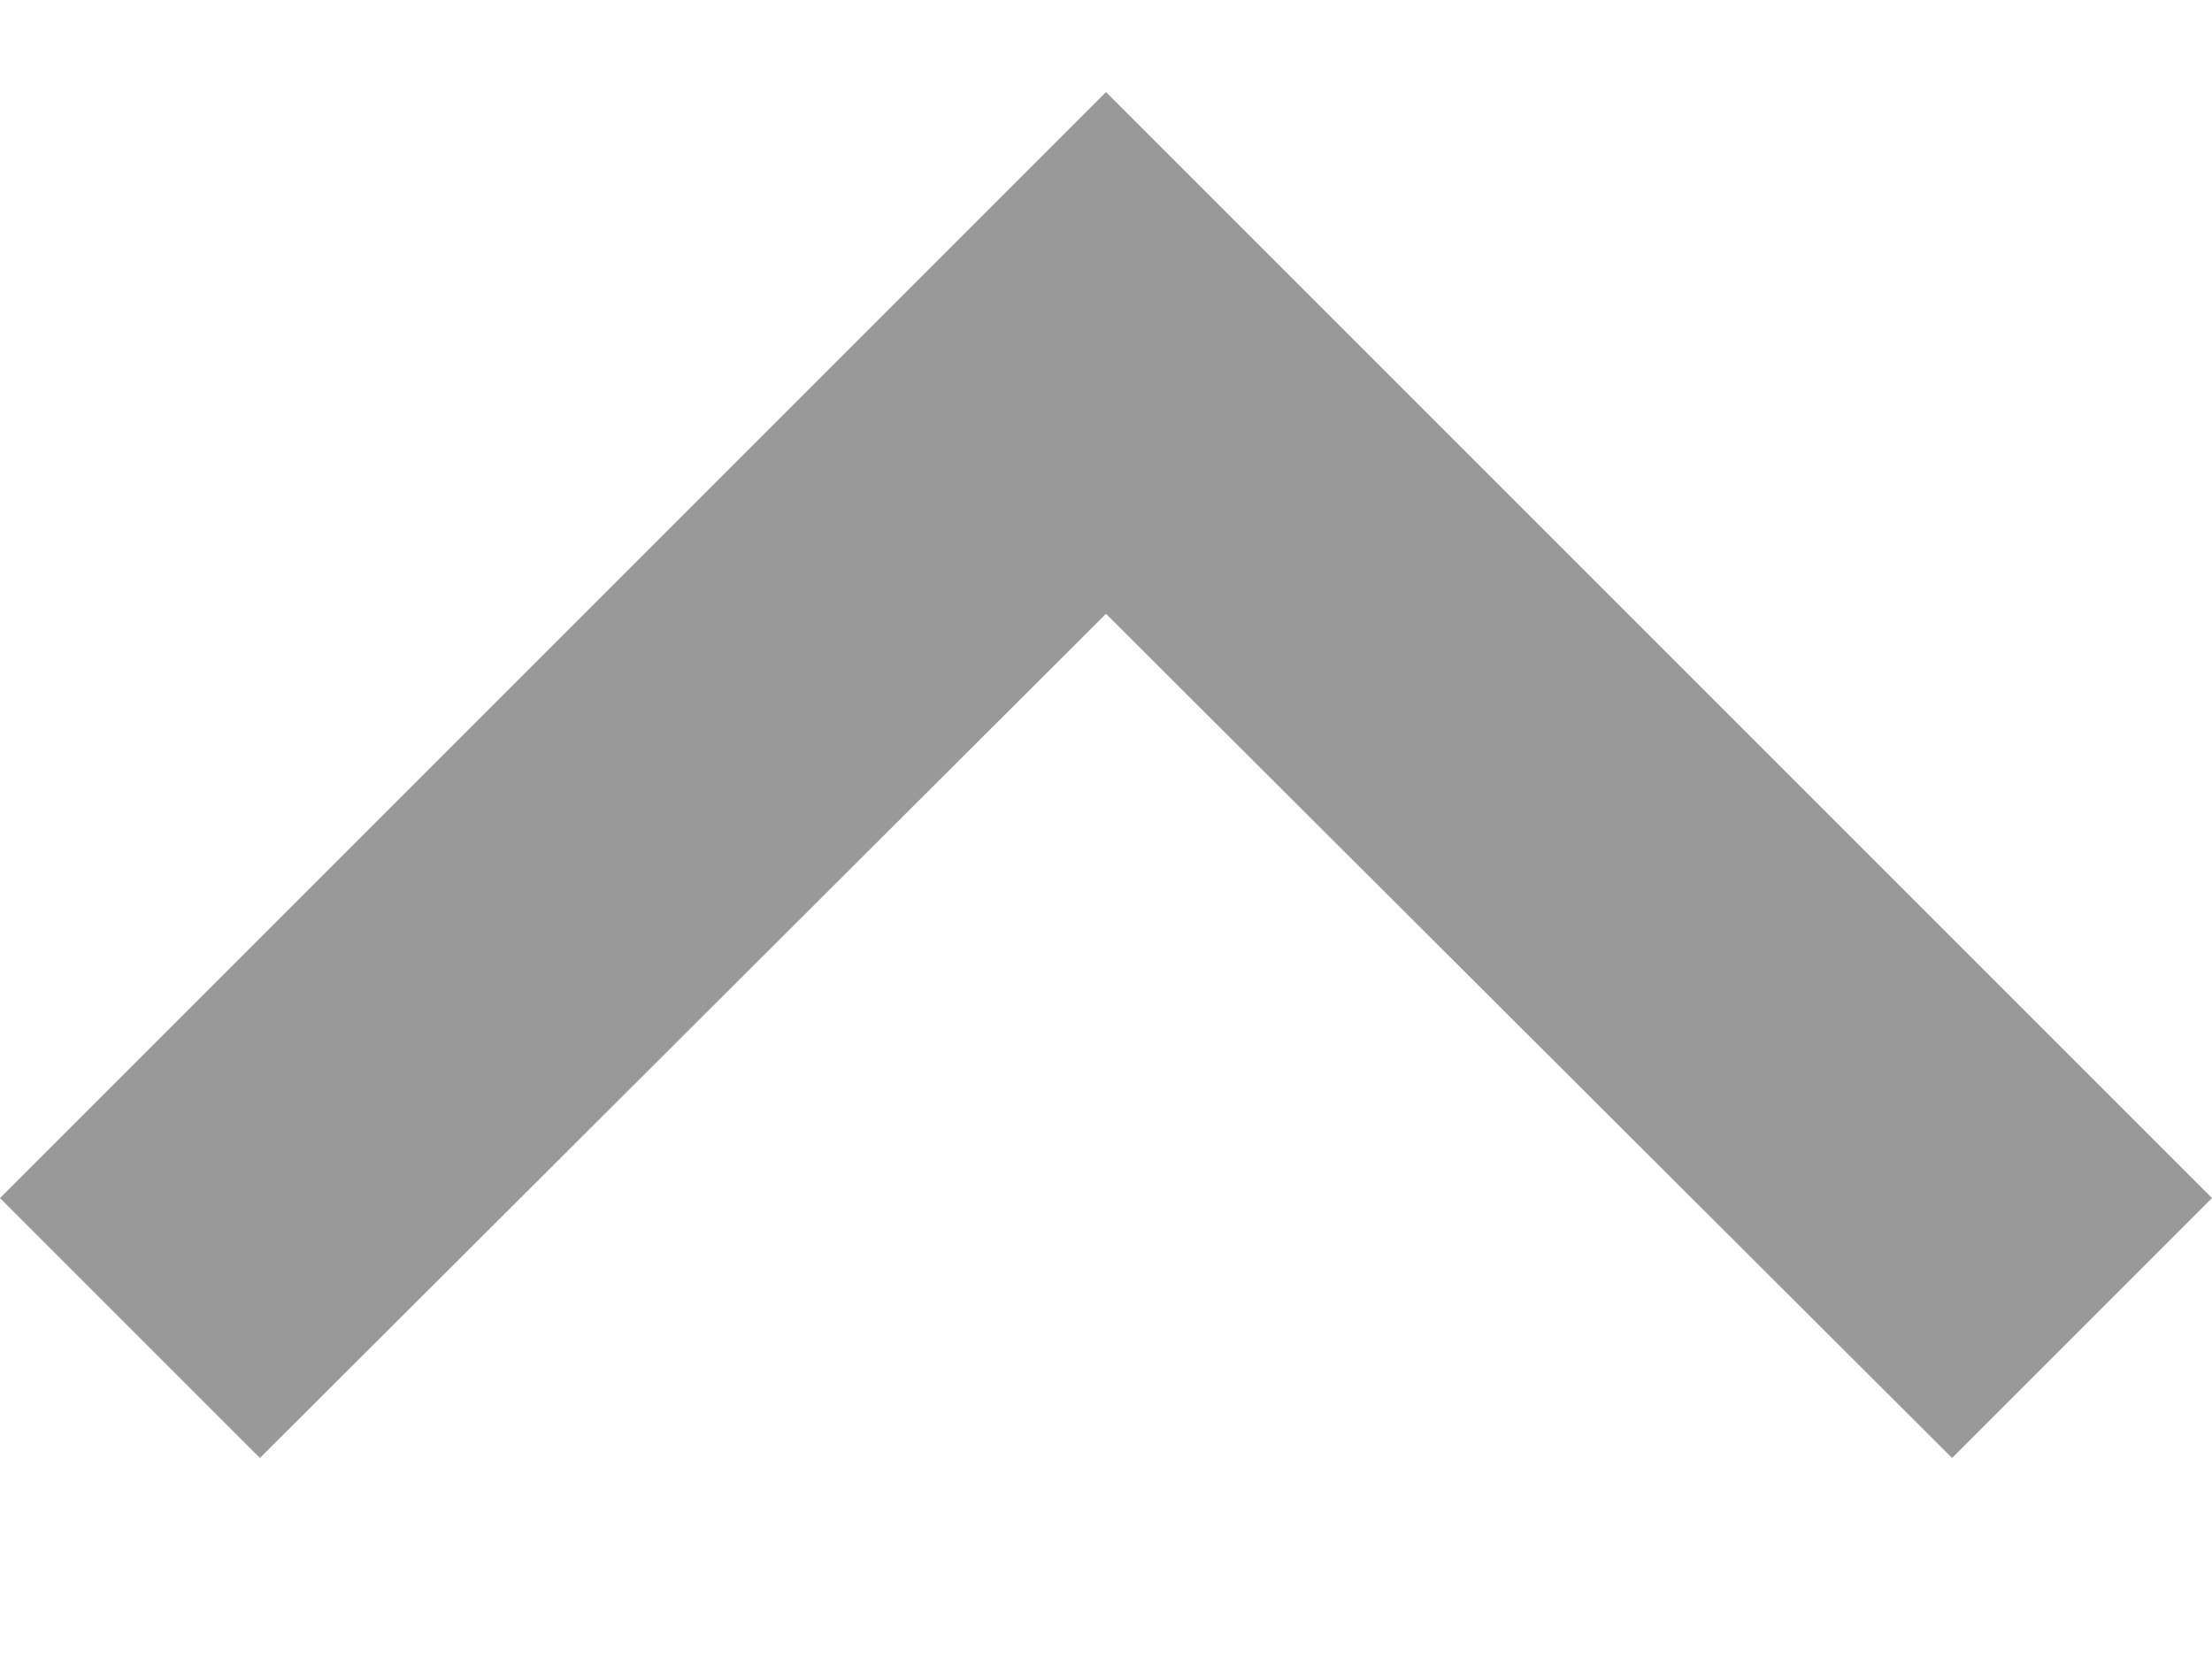 <?xml version="1.0" encoding="UTF-8"?>
<svg width="8px" height="6px" viewBox="0 0 8 6" version="1.1" xmlns="http://www.w3.org/2000/svg" xmlns:xlink="http://www.w3.org/1999/xlink">
    <!-- Generator: Sketch 61 (89581) - https://sketch.com -->
    <title>Path</title>
    <desc>Created with Sketch.</desc>
    <g id="Global-(WIP)" stroke="none" stroke-width="1" fill="none" fill-rule="evenodd" fill-opacity="0.4">
        <g id="Global-Search" transform="translate(-596, -117)" fill="#000000" fill-rule="nonzero">
            <g id="Group-4" transform="translate(0, 55)">
                <g id="desktop/components/sort/sorted" transform="translate(532, 57)">
                    <g id="Group-19">
                        <g id="Group-22">
                            <g id="Group-5-Copy" transform="translate(68, 8) scale(1, -1) translate(-68, -8) translate(60, 0)">
                                <g id="keyboard_arrow_right-24px" transform="translate(8, 8) rotate(90) translate(-8, -8) ">
                                    <polygon id="Path" points="5.727 11.06 8.78 8 5.727 4.94 6.667 4 10.667 8 6.667 12"></polygon>
                                </g>
                            </g>
                        </g>
                    </g>
                </g>
            </g>
        </g>
    </g>
</svg>